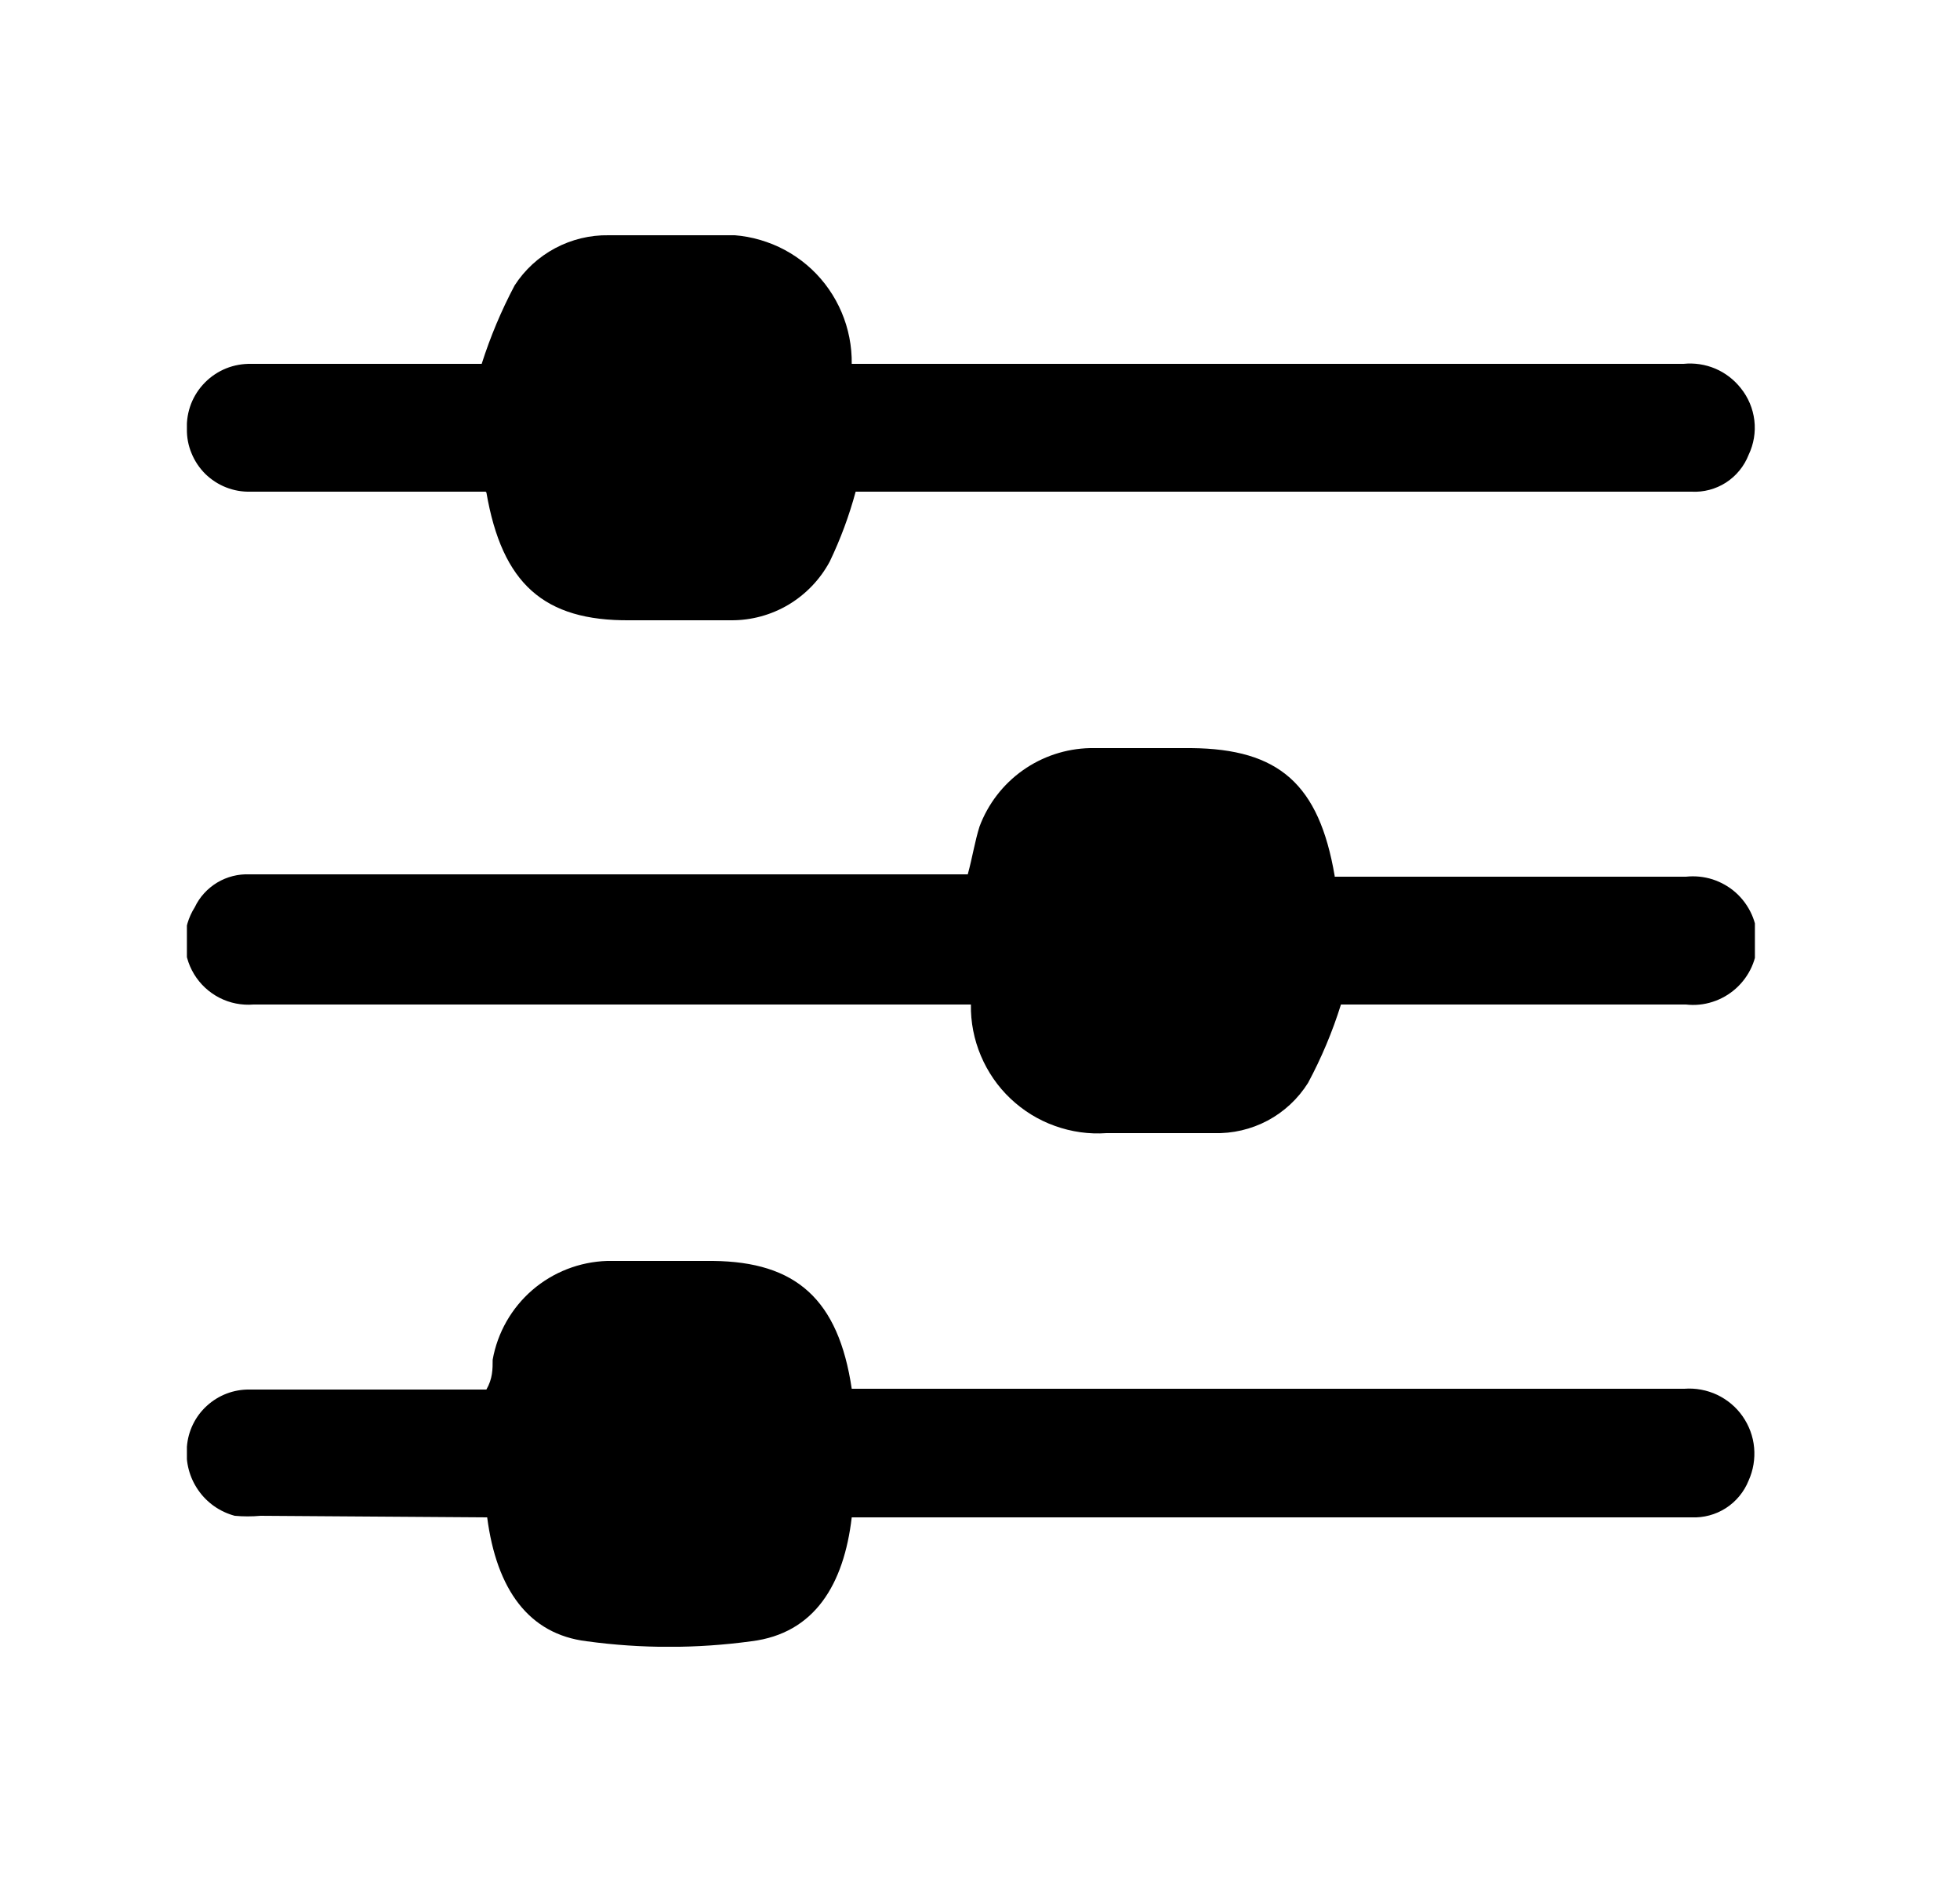 <svg width="25" height="24" viewBox="0 0 25 24" fill="none" xmlns="http://www.w3.org/2000/svg">
<g clip-path="url(#clip0)">
<path d="M6.204 6.28C6.404 7.44 6.934 7.92 8.034 7.91H9.324C9.582 7.912 9.836 7.843 10.058 7.711C10.28 7.578 10.462 7.388 10.584 7.16C10.721 6.874 10.831 6.577 10.914 6.27H21.574C21.729 6.279 21.884 6.238 22.015 6.154C22.146 6.069 22.247 5.946 22.304 5.8C22.369 5.664 22.395 5.511 22.377 5.361C22.359 5.21 22.299 5.068 22.204 4.95C22.118 4.841 22.006 4.755 21.879 4.701C21.751 4.647 21.612 4.626 21.474 4.64H10.864C10.867 4.415 10.823 4.19 10.735 3.983C10.647 3.775 10.516 3.587 10.352 3.433C10.187 3.279 9.992 3.16 9.778 3.086C9.565 3.011 9.339 2.982 9.114 3H7.764C7.526 2.996 7.291 3.053 7.081 3.165C6.871 3.277 6.693 3.44 6.564 3.64C6.394 3.961 6.254 4.295 6.144 4.64H3.204C3.094 4.638 2.986 4.657 2.884 4.698C2.783 4.739 2.691 4.8 2.614 4.878C2.537 4.956 2.477 5.048 2.437 5.15C2.398 5.252 2.379 5.361 2.384 5.47C2.382 5.577 2.402 5.682 2.443 5.78C2.483 5.879 2.543 5.968 2.618 6.043C2.694 6.117 2.784 6.176 2.883 6.215C2.982 6.254 3.087 6.273 3.194 6.27H6.194L6.204 6.28ZM17.024 11.17C16.824 10 16.314 9.55 15.194 9.54H13.904C13.595 9.547 13.296 9.646 13.045 9.824C12.794 10.002 12.602 10.252 12.494 10.54C12.434 10.73 12.404 10.93 12.344 11.15H3.184C3.039 11.144 2.895 11.18 2.77 11.255C2.646 11.33 2.546 11.439 2.484 11.57C2.403 11.698 2.36 11.845 2.358 11.995C2.357 12.146 2.397 12.293 2.475 12.422C2.553 12.551 2.665 12.655 2.799 12.724C2.933 12.793 3.084 12.822 3.234 12.81H12.384C12.38 13.034 12.424 13.257 12.511 13.463C12.598 13.669 12.726 13.856 12.889 14.01C13.052 14.164 13.244 14.283 13.455 14.358C13.666 14.434 13.89 14.466 14.114 14.45H15.484C15.722 14.457 15.958 14.402 16.169 14.29C16.379 14.178 16.557 14.012 16.684 13.81C16.855 13.491 16.996 13.156 17.104 12.81H21.504C21.618 12.823 21.734 12.812 21.844 12.776C21.954 12.741 22.055 12.683 22.141 12.606C22.227 12.529 22.296 12.435 22.343 12.33C22.39 12.225 22.414 12.111 22.414 11.995C22.414 11.88 22.39 11.766 22.343 11.661C22.296 11.556 22.227 11.461 22.141 11.384C22.055 11.307 21.954 11.25 21.844 11.214C21.734 11.179 21.618 11.168 21.504 11.18H17.024V11.17ZM6.214 19.35C6.334 20.27 6.744 20.84 7.484 20.93C8.18 21.025 8.887 21.025 9.584 20.93C10.394 20.83 10.764 20.2 10.864 19.35H21.574C21.729 19.357 21.883 19.316 22.014 19.232C22.144 19.148 22.246 19.025 22.304 18.88C22.363 18.749 22.387 18.604 22.374 18.461C22.361 18.317 22.31 18.18 22.227 18.061C22.145 17.943 22.032 17.849 21.902 17.787C21.772 17.726 21.627 17.699 21.484 17.71H10.864C10.694 16.57 10.154 16.09 9.094 16.08H7.744C7.393 16.091 7.056 16.222 6.79 16.451C6.524 16.681 6.345 16.995 6.284 17.34C6.284 17.46 6.284 17.58 6.204 17.72H3.184C2.982 17.717 2.788 17.791 2.639 17.927C2.49 18.062 2.399 18.25 2.384 18.45C2.365 18.645 2.416 18.841 2.528 19.002C2.639 19.163 2.804 19.279 2.994 19.33C3.103 19.34 3.214 19.34 3.324 19.33L6.214 19.35Z" fill="black"/>
</g>
<defs>
<clipPath id="clip0">
<rect width="20" height="18" fill="white" transform="translate(2.384 3)"/>
</clipPath>
</defs>
</svg>
